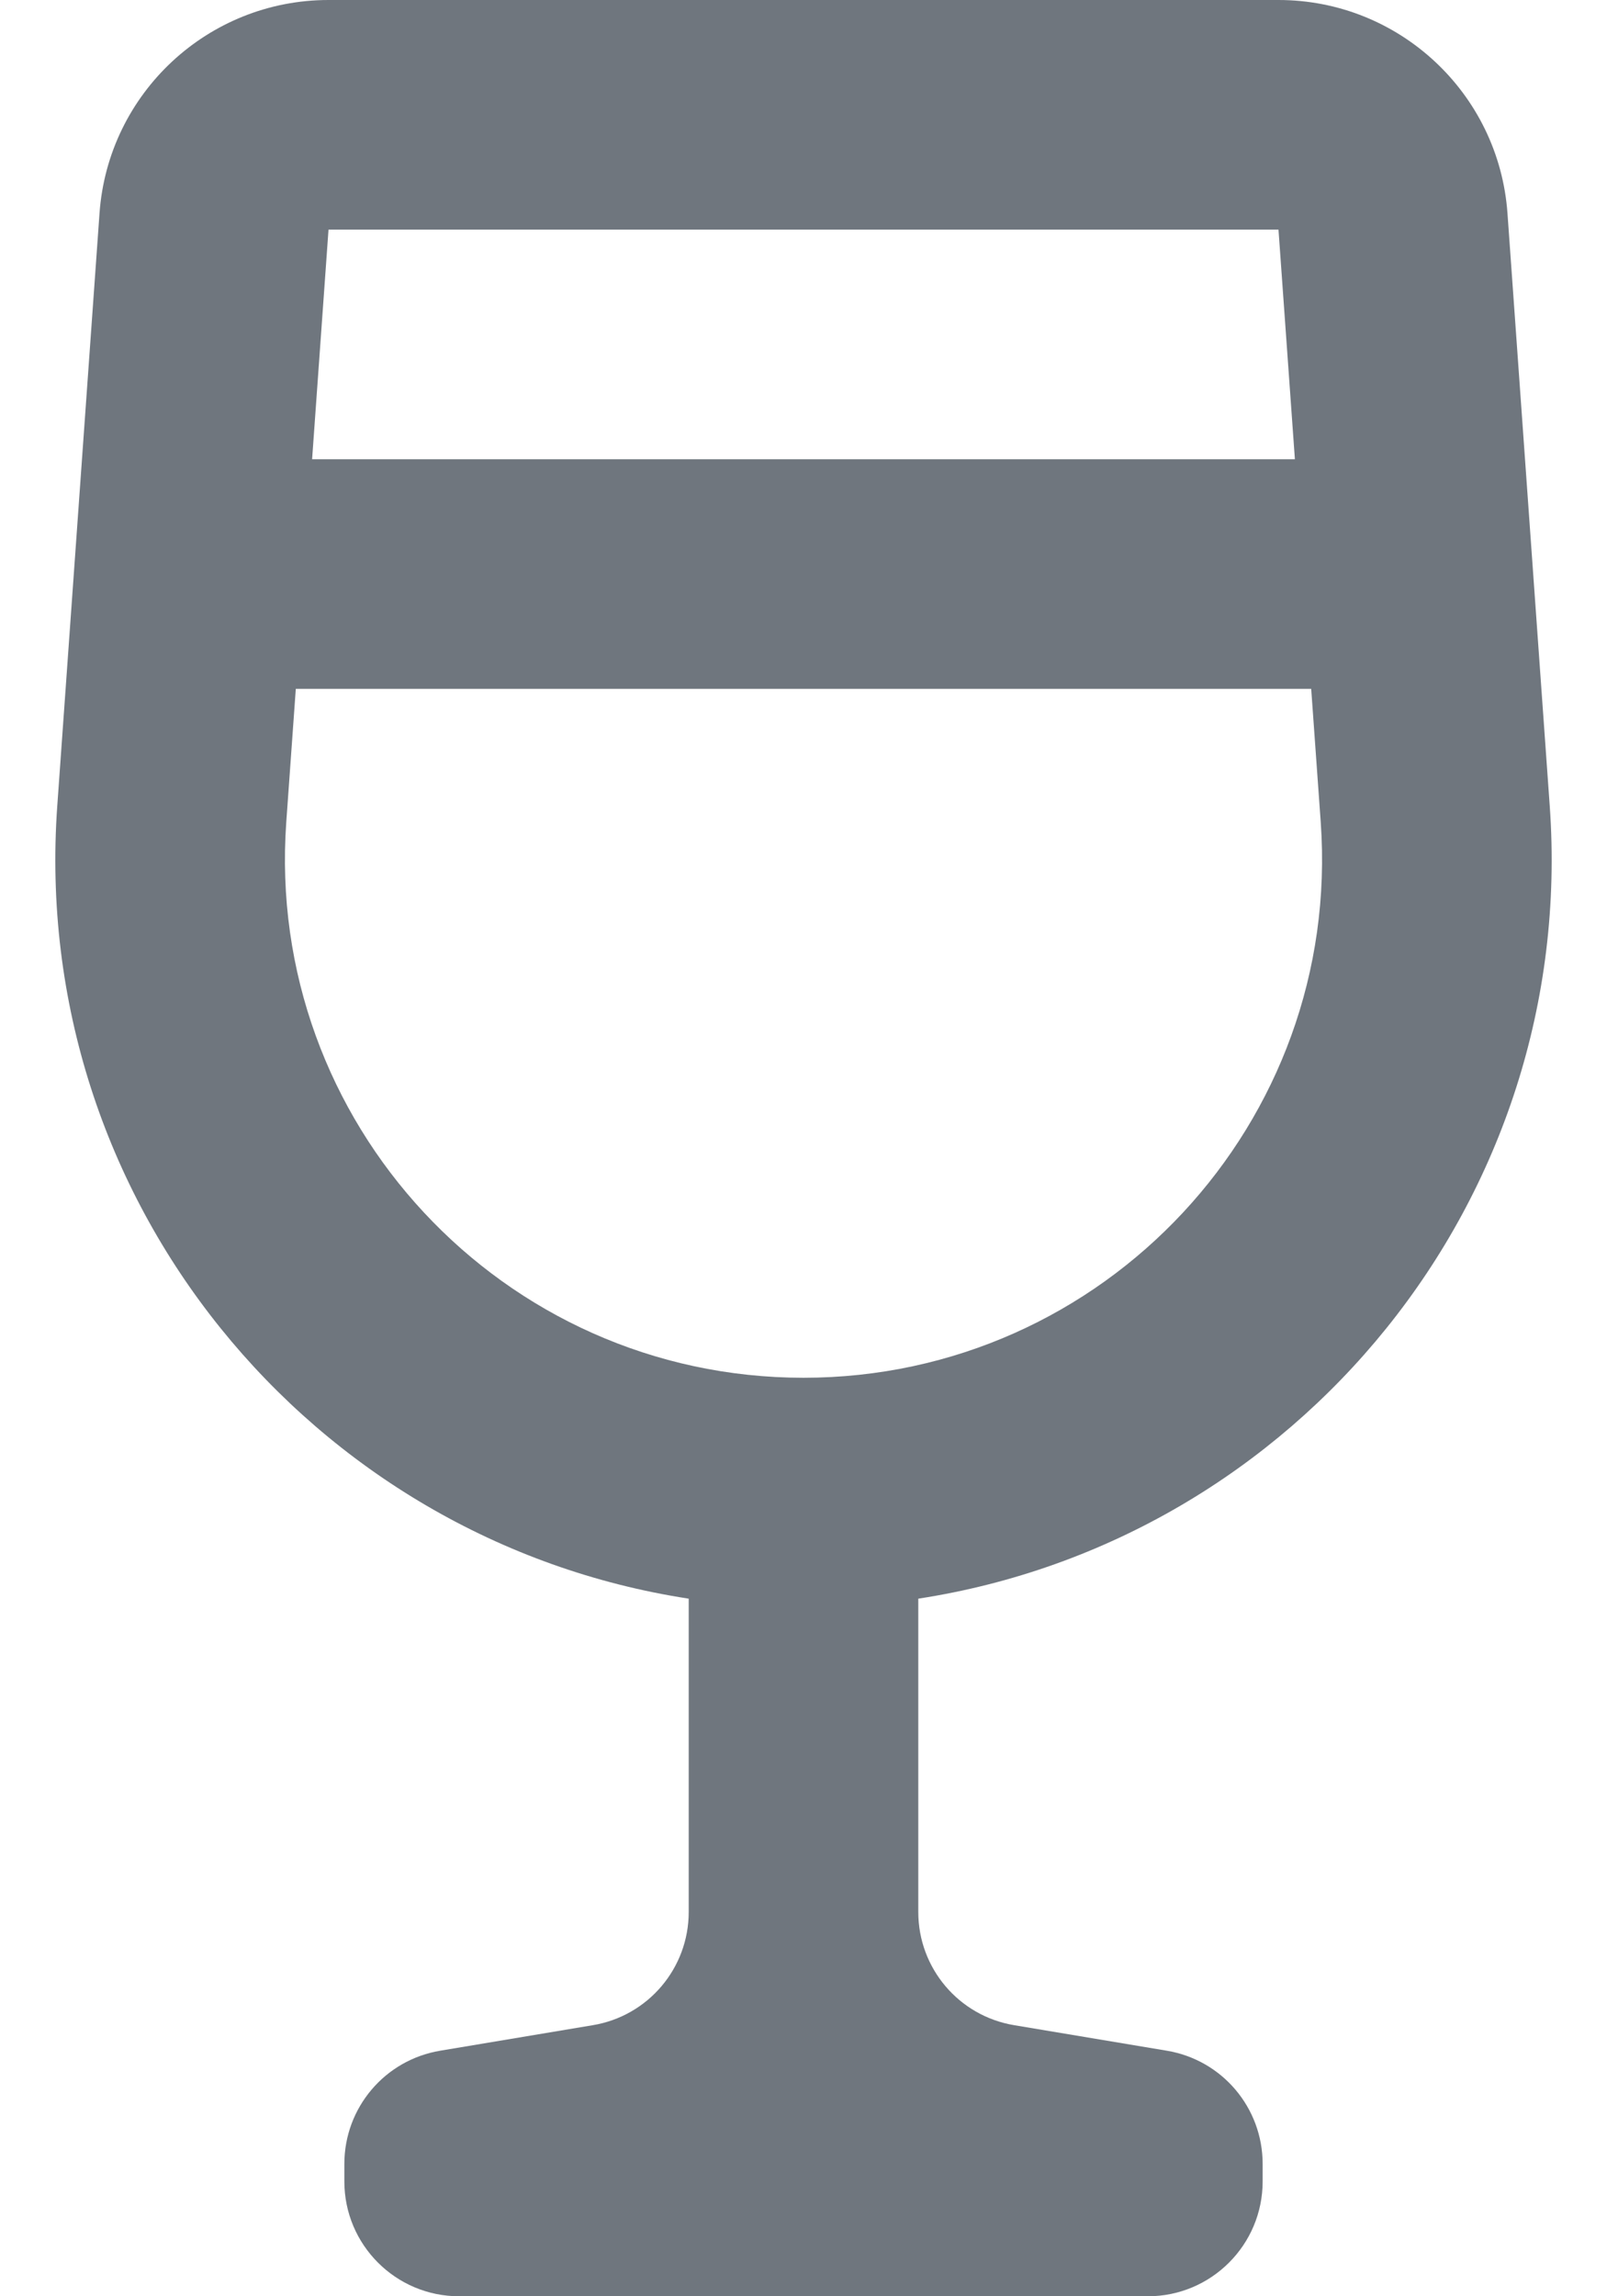 <?xml version="1.0" encoding="UTF-8"?>
<svg width="14px" height="20px" viewBox="0 0 14 20" version="1.1" xmlns="http://www.w3.org/2000/svg" xmlns:xlink="http://www.w3.org/1999/xlink">
    <title>UI icon/wine/light</title>
    <g id="👀-Icons" stroke="none" stroke-width="1" fill="none" fill-rule="evenodd">
        <g id="Union" transform="translate(-5, -2)" fill="#6F767E">
            <path d="M7.862,2 L16.138,2 C17.187,2 18.058,2.811 18.133,3.858 L18.501,9.018 C18.747,12.451 16.294,15.418 13,15.924 L13,18.653 C13,19.142 13.353,19.559 13.836,19.639 L15.164,19.861 C15.647,19.941 16,20.358 16,20.847 L16,21 C16,21.552 15.552,22 15,22 L9,22 C8.448,22 8,21.552 8,21 L8,20.847 C8,20.358 8.353,19.941 8.836,19.861 L10.164,19.639 C10.647,19.559 11,19.142 11,18.653 L11,15.924 C7.706,15.418 5.253,12.451 5.499,9.018 L5.867,3.857 C5.942,2.811 6.813,2 7.862,2 Z M16.138,4 L7.862,4 L7.719,6 L16.281,6 L16.138,4 Z M16.423,8 L7.577,8 L7.494,9.16 C7.307,11.776 9.378,14 12,14 C14.622,14 16.693,11.776 16.506,9.16 L16.423,8 Z"></path>
        </g>
    </g>
</svg>
